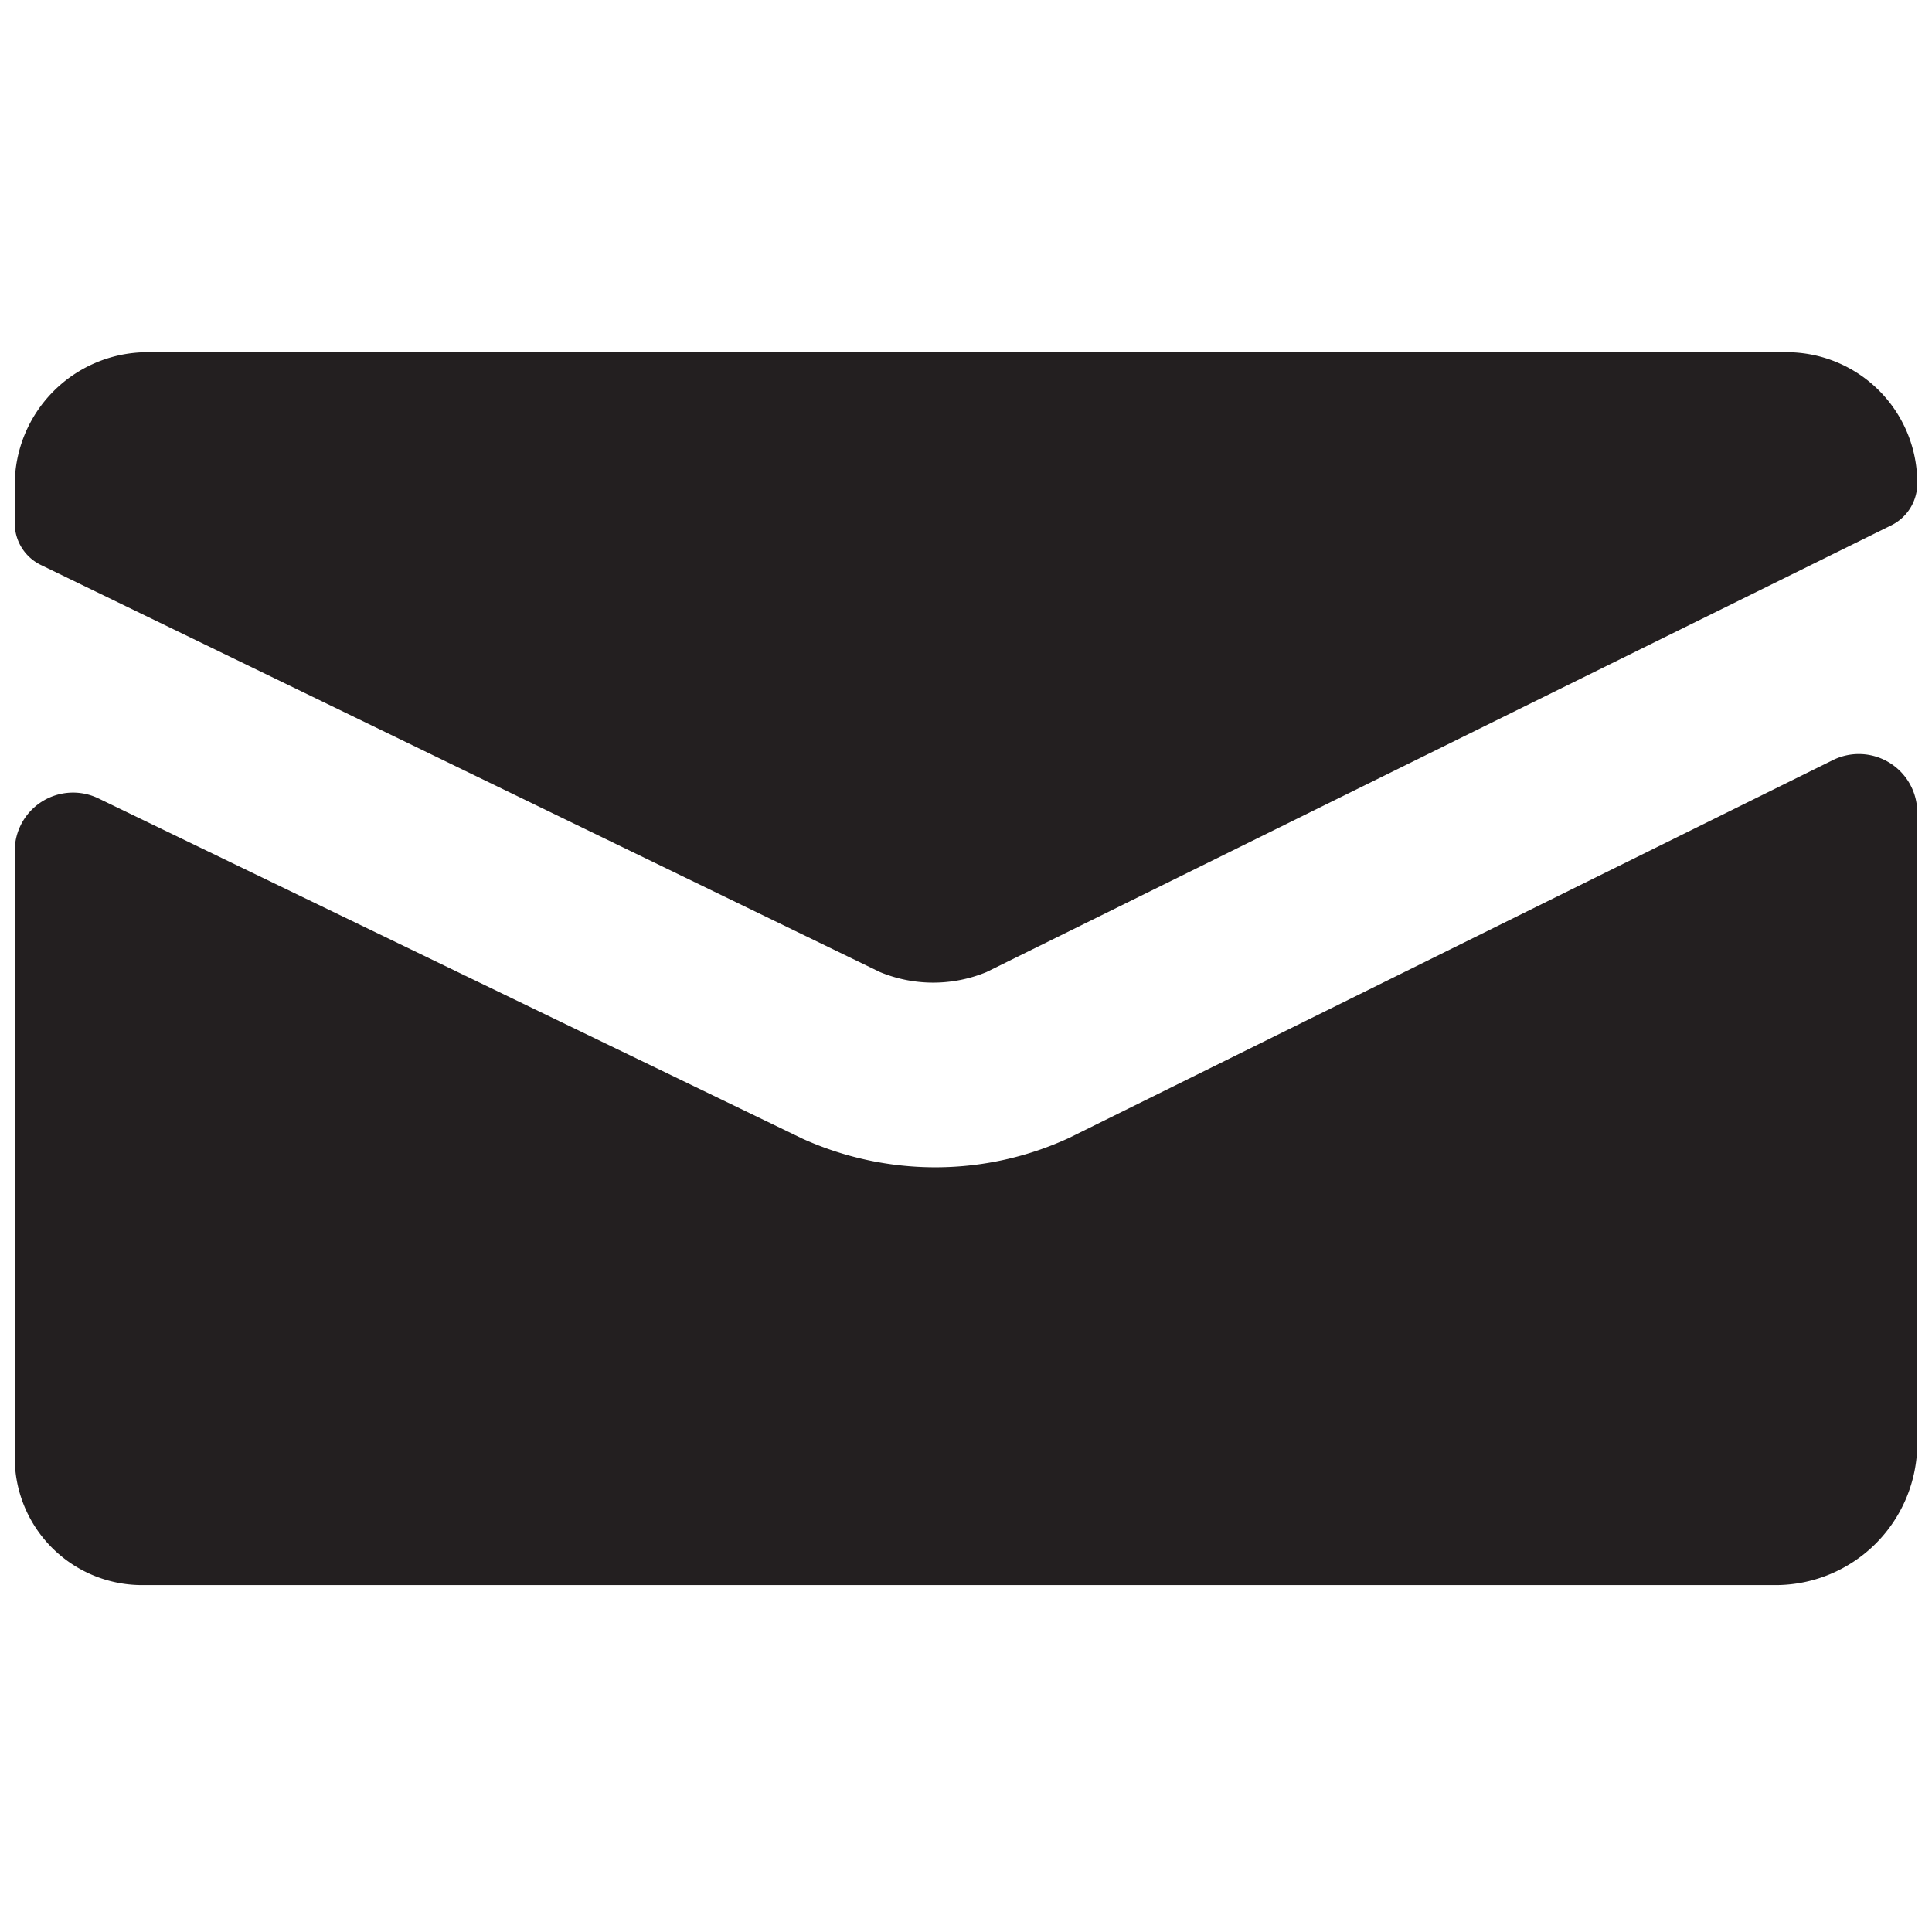 <svg id="Layer_1" data-name="Layer 1" xmlns="http://www.w3.org/2000/svg" viewBox="0 0 16 16">
  <title>email</title>
  <path d="M14.36,3.049l-.038.038a.426.426,0,0,0,.036-.039Z" fill="#010101"/>
  <path d="M14.36,3.049l-.038.038a.426.426,0,0,0,.036-.039Z" fill="#010101"/>
  <path d="M.339,4.679,7.287,8.05a1.155,1.155,0,0,0,.883,0l7.494-3.7A.386.386,0,0,0,15.878,4,1.082,1.082,0,0,0,14.8,2.917H1.212a1.1,1.1,0,0,0-1.09,1.1v.319A.384.384,0,0,0,.339,4.679ZM15.181,6.294,8.853,9.424a2.638,2.638,0,0,1-1.107.243,2.67,2.67,0,0,1-1.1-.237L.815,6.612a.483.483,0,0,0-.693.437v5.023a1.055,1.055,0,0,0,1.049,1.055H14.71a1.174,1.174,0,0,0,1.168-1.174V6.73A.484.484,0,0,0,15.181,6.294Z" fill="#231f20"/>
</svg>
